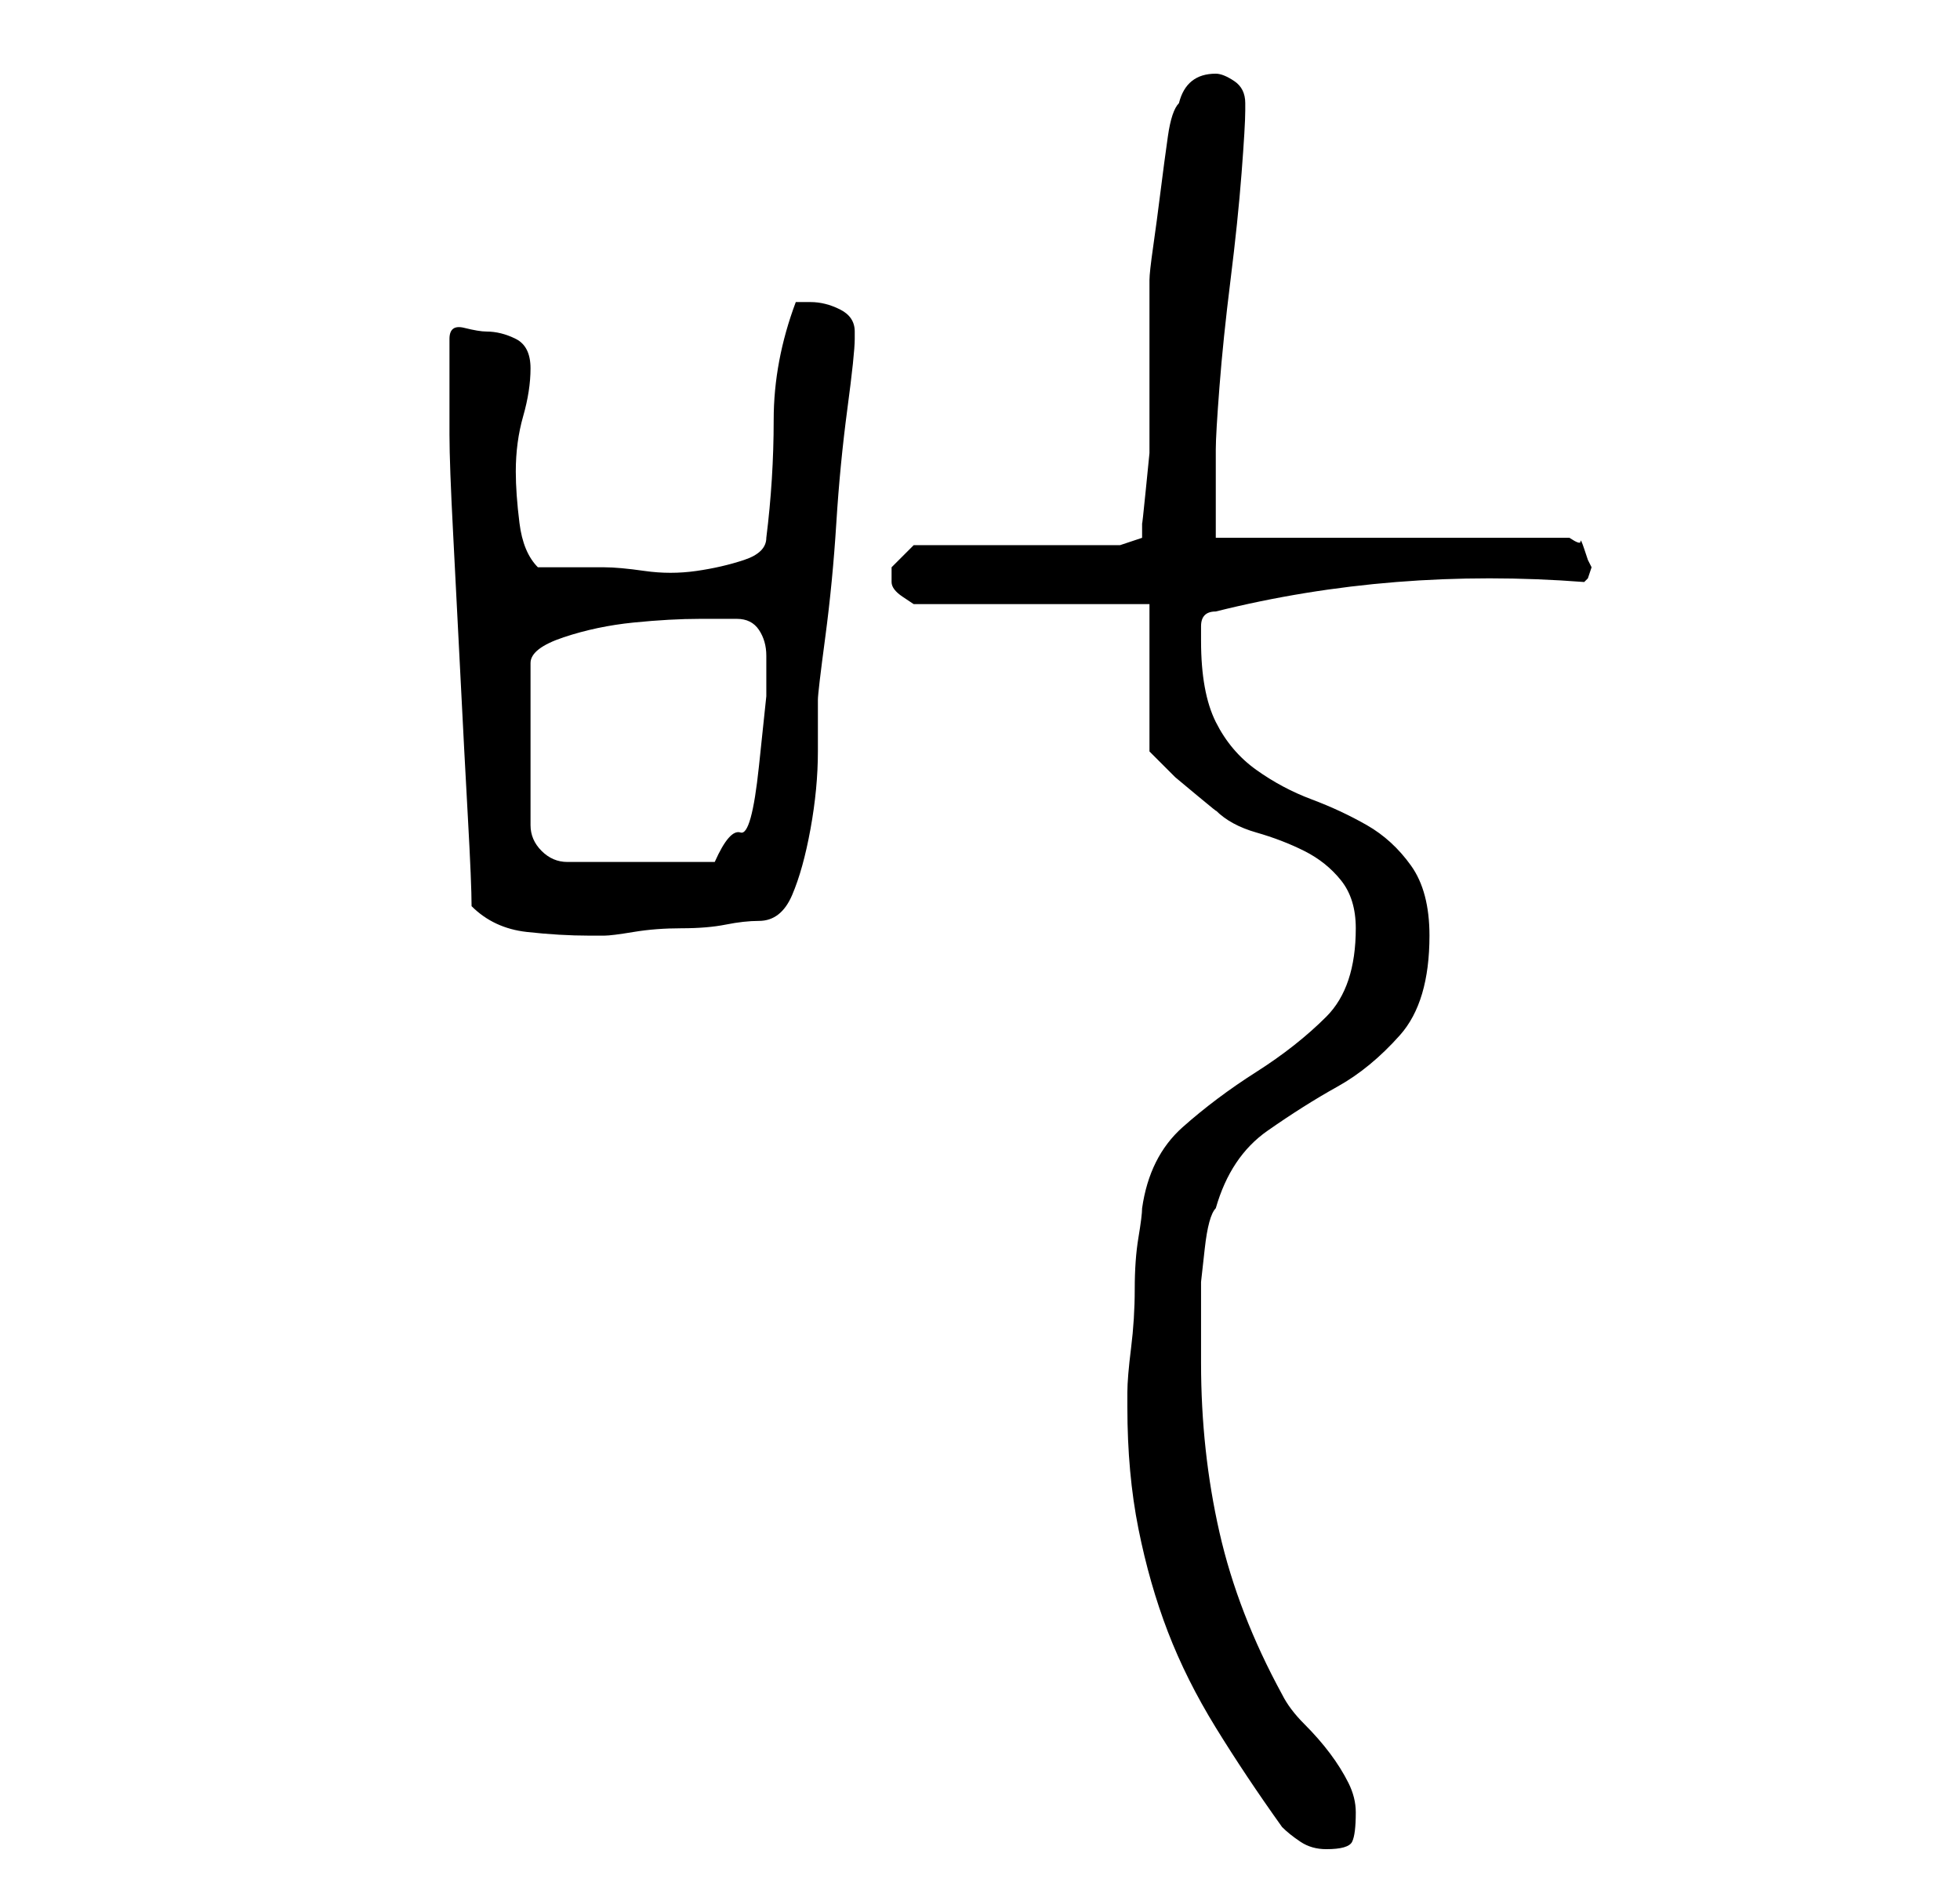 <?xml version="1.0" standalone="no"?>
<!DOCTYPE svg PUBLIC "-//W3C//DTD SVG 1.1//EN" "http://www.w3.org/Graphics/SVG/1.1/DTD/svg11.dtd" >
<svg xmlns="http://www.w3.org/2000/svg" xmlns:xlink="http://www.w3.org/1999/xlink" version="1.1" viewBox="-10 0 266 256">
   <path fill="currentColor"
d="M143 191q0 9 1.5 16.5t4 14t6.5 13t9 13.5q1 1 2.5 2t3.5 1q3 0 3.5 -1t0.5 -4q0 -2 -1 -4t-2.5 -4t-3.5 -4t-3 -4q-6 -11 -8.5 -22t-2.5 -23v-6.5v-4.5t0.5 -4.5t1.5 -5.5q2 -7 7 -10.5t9.5 -6t8.5 -7t4 -13.5q0 -6 -2.5 -9.5t-6 -5.5t-7.5 -3.5t-7.5 -4t-5.5 -6.5
t-2 -11v-2q0 -2 2 -2q12 -3 24.5 -4t25.5 0l0.5 -0.5t0.5 -1.5l-0.5 -1t-0.5 -1.5t-0.5 -1t-1.5 -0.5h-48v-2.5v-3.5v-4v-2q0 -2 0.5 -8.5t1.5 -14.5t1.5 -14.5t0.5 -8.5v-1q0 -2 -1.5 -3t-2.5 -1q-4 0 -5 4q-1 1 -1.5 4.5t-1 7.5t-1 7.5t-0.5 4.5v4v6v6v4v3.5t-0.5 5
t-0.5 4.5v2l-3 1h-28l-1.5 1.5l-1.5 1.5v0.5v0.5v1v0q0 1 1.5 2l1.5 1h32v20l1 1l2.5 2.5t3 2.5t2.5 2q2 2 5.5 3t6.5 2.5t5 4t2 6.5q0 8 -4 12t-9.5 7.5t-10 7.5t-5.5 11q0 1 -0.5 4t-0.5 7t-0.5 8t-0.5 6v2zM54 123q3 3 7.5 3.5t8.5 0.5h2q1 0 4 -0.5t6.5 -0.5t6 -0.5
t4.5 -0.5q3 0 4.5 -3.5t2.5 -9t1 -10.5v-7q0 -1 1 -8.5t1.5 -15.5t1.5 -15.5t1 -9.5v-1q0 -2 -2 -3t-4 -1h-1h-1q-3 8 -3 16t-1 16q0 2 -3 3t-6.5 1.5t-7 0t-5.5 -0.5h-9q-2 -2 -2.5 -6t-0.5 -7q0 -4 1 -7.5t1 -6.5t-2 -4t-4 -1q-1 0 -3 -0.5t-2 1.5v7v6q0 4 0.5 13.5
t1 19.5t1 19t0.5 12zM90 84q2 0 3 1.5t1 3.5v5.5t-1 9.5t-2.5 9t-3.5 4h-20q-2 0 -3.5 -1.5t-1.5 -3.5v-22q0 -2 4.5 -3.5t9.5 -2t9 -0.5h5z" />
</svg>
